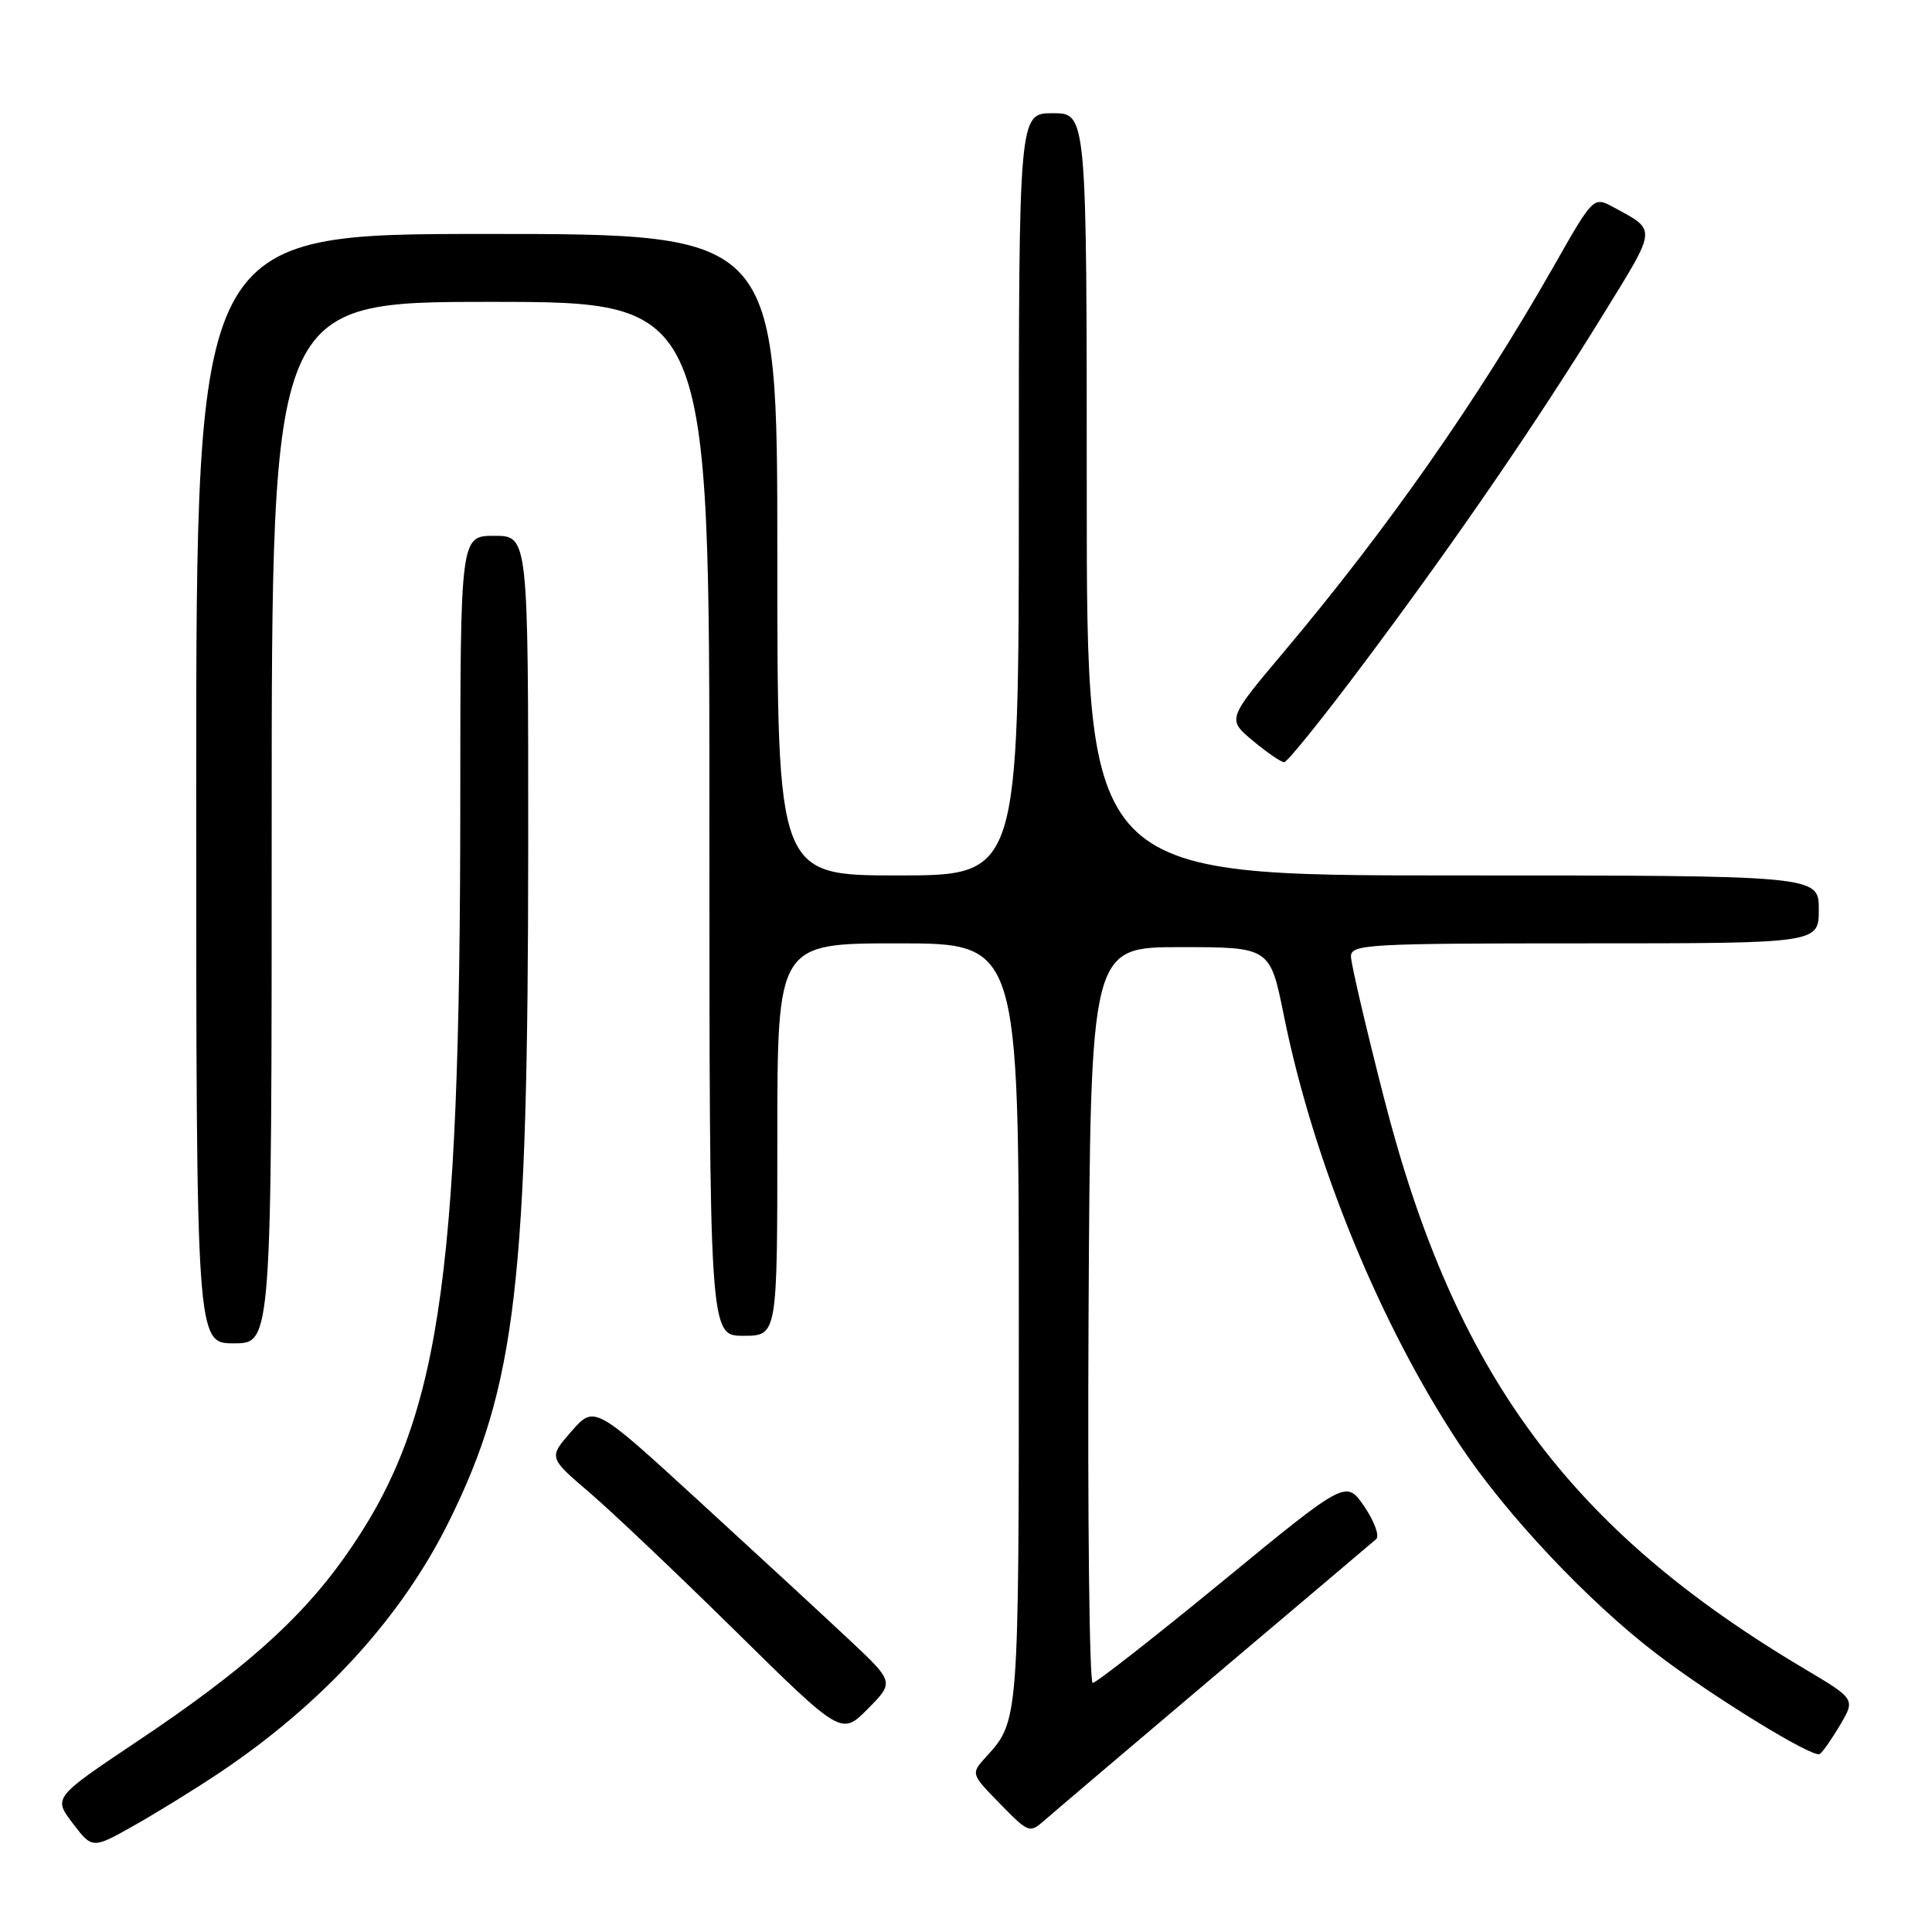 <?xml version="1.0" encoding="UTF-8" standalone="no"?>
<!DOCTYPE svg PUBLIC "-//W3C//DTD SVG 1.1//EN" "http://www.w3.org/Graphics/SVG/1.1/DTD/svg11.dtd" >
<svg xmlns="http://www.w3.org/2000/svg" xmlns:xlink="http://www.w3.org/1999/xlink" version="1.1" viewBox="0 0 256 256">
 <g >
 <path fill="currentColor"
d=" M 29.17 234.84 C 42.87 225.64 53.25 214.25 59.54 201.50 C 68.37 183.62 69.97 169.94 69.99 112.25 C 70.00 71.00 70.00 71.00 65.50 71.00 C 61.00 71.00 61.00 71.00 60.99 106.25 C 60.98 170.76 58.20 188.76 45.52 206.53 C 39.68 214.71 32.09 221.44 18.27 230.68 C 7.05 238.19 7.05 238.19 9.64 241.60 C 12.24 245.01 12.24 245.01 17.87 241.83 C 20.97 240.08 26.05 236.93 29.17 234.84 Z  M 161.00 222.01 C 172.28 212.48 181.88 204.35 182.35 203.94 C 182.82 203.53 182.12 201.60 180.79 199.64 C 178.37 196.08 178.37 196.08 161.99 209.54 C 152.97 216.94 145.23 223.00 144.79 223.00 C 144.35 223.00 144.10 201.06 144.24 174.25 C 144.50 125.50 144.50 125.50 156.39 125.50 C 168.29 125.50 168.29 125.50 170.13 134.62 C 174.06 154.06 182.92 175.65 193.50 191.55 C 199.61 200.72 210.43 212.21 219.50 219.14 C 226.94 224.83 240.22 232.98 241.12 232.42 C 241.49 232.19 242.71 230.46 243.82 228.57 C 245.85 225.14 245.85 225.14 239.06 221.10 C 207.93 202.61 192.75 182.01 183.41 145.59 C 181.00 136.19 179.02 127.71 179.01 126.75 C 179.00 125.12 181.14 125.00 210.00 125.00 C 241.00 125.00 241.00 125.00 241.00 120.50 C 241.00 116.00 241.00 116.00 192.50 116.00 C 144.00 116.00 144.00 116.00 144.00 65.50 C 144.00 15.00 144.00 15.00 139.50 15.00 C 135.00 15.00 135.00 15.00 135.00 65.50 C 135.00 116.00 135.00 116.00 119.00 116.00 C 103.00 116.00 103.00 116.00 103.00 73.50 C 103.00 31.00 103.00 31.00 64.50 31.00 C 26.00 31.00 26.00 31.00 26.00 104.50 C 26.00 178.00 26.00 178.00 31.00 178.00 C 36.00 178.00 36.00 178.00 36.00 109.00 C 36.00 40.00 36.00 40.00 65.00 40.00 C 94.00 40.00 94.00 40.00 94.00 108.50 C 94.00 177.00 94.00 177.00 98.50 177.00 C 103.00 177.00 103.00 177.00 103.00 151.00 C 103.00 125.00 103.00 125.00 119.00 125.00 C 135.00 125.00 135.00 125.00 135.00 175.57 C 135.00 228.08 135.00 228.03 130.69 232.76 C 128.62 235.03 128.62 235.03 132.51 239.01 C 136.31 242.90 136.43 242.94 138.44 241.17 C 139.58 240.17 149.72 231.55 161.00 222.01 Z  M 112.50 217.25 C 109.20 214.15 100.26 205.90 92.63 198.91 C 78.76 186.20 78.76 186.20 75.72 189.66 C 72.68 193.13 72.68 193.13 78.09 197.75 C 81.07 200.30 89.80 208.58 97.50 216.17 C 111.50 229.96 111.50 229.96 115.00 226.42 C 118.50 222.88 118.50 222.88 112.50 217.25 Z  M 180.82 87.75 C 192.87 71.65 203.52 56.14 212.47 41.61 C 219.61 30.03 219.56 30.59 213.82 27.47 C 211.14 26.02 211.14 26.02 205.89 35.26 C 195.82 52.97 183.83 70.10 170.10 86.40 C 162.60 95.31 162.60 95.31 166.01 98.15 C 167.89 99.72 169.76 101.00 170.16 101.00 C 170.57 101.00 175.37 95.04 180.82 87.75 Z "/>
</g>
</svg>